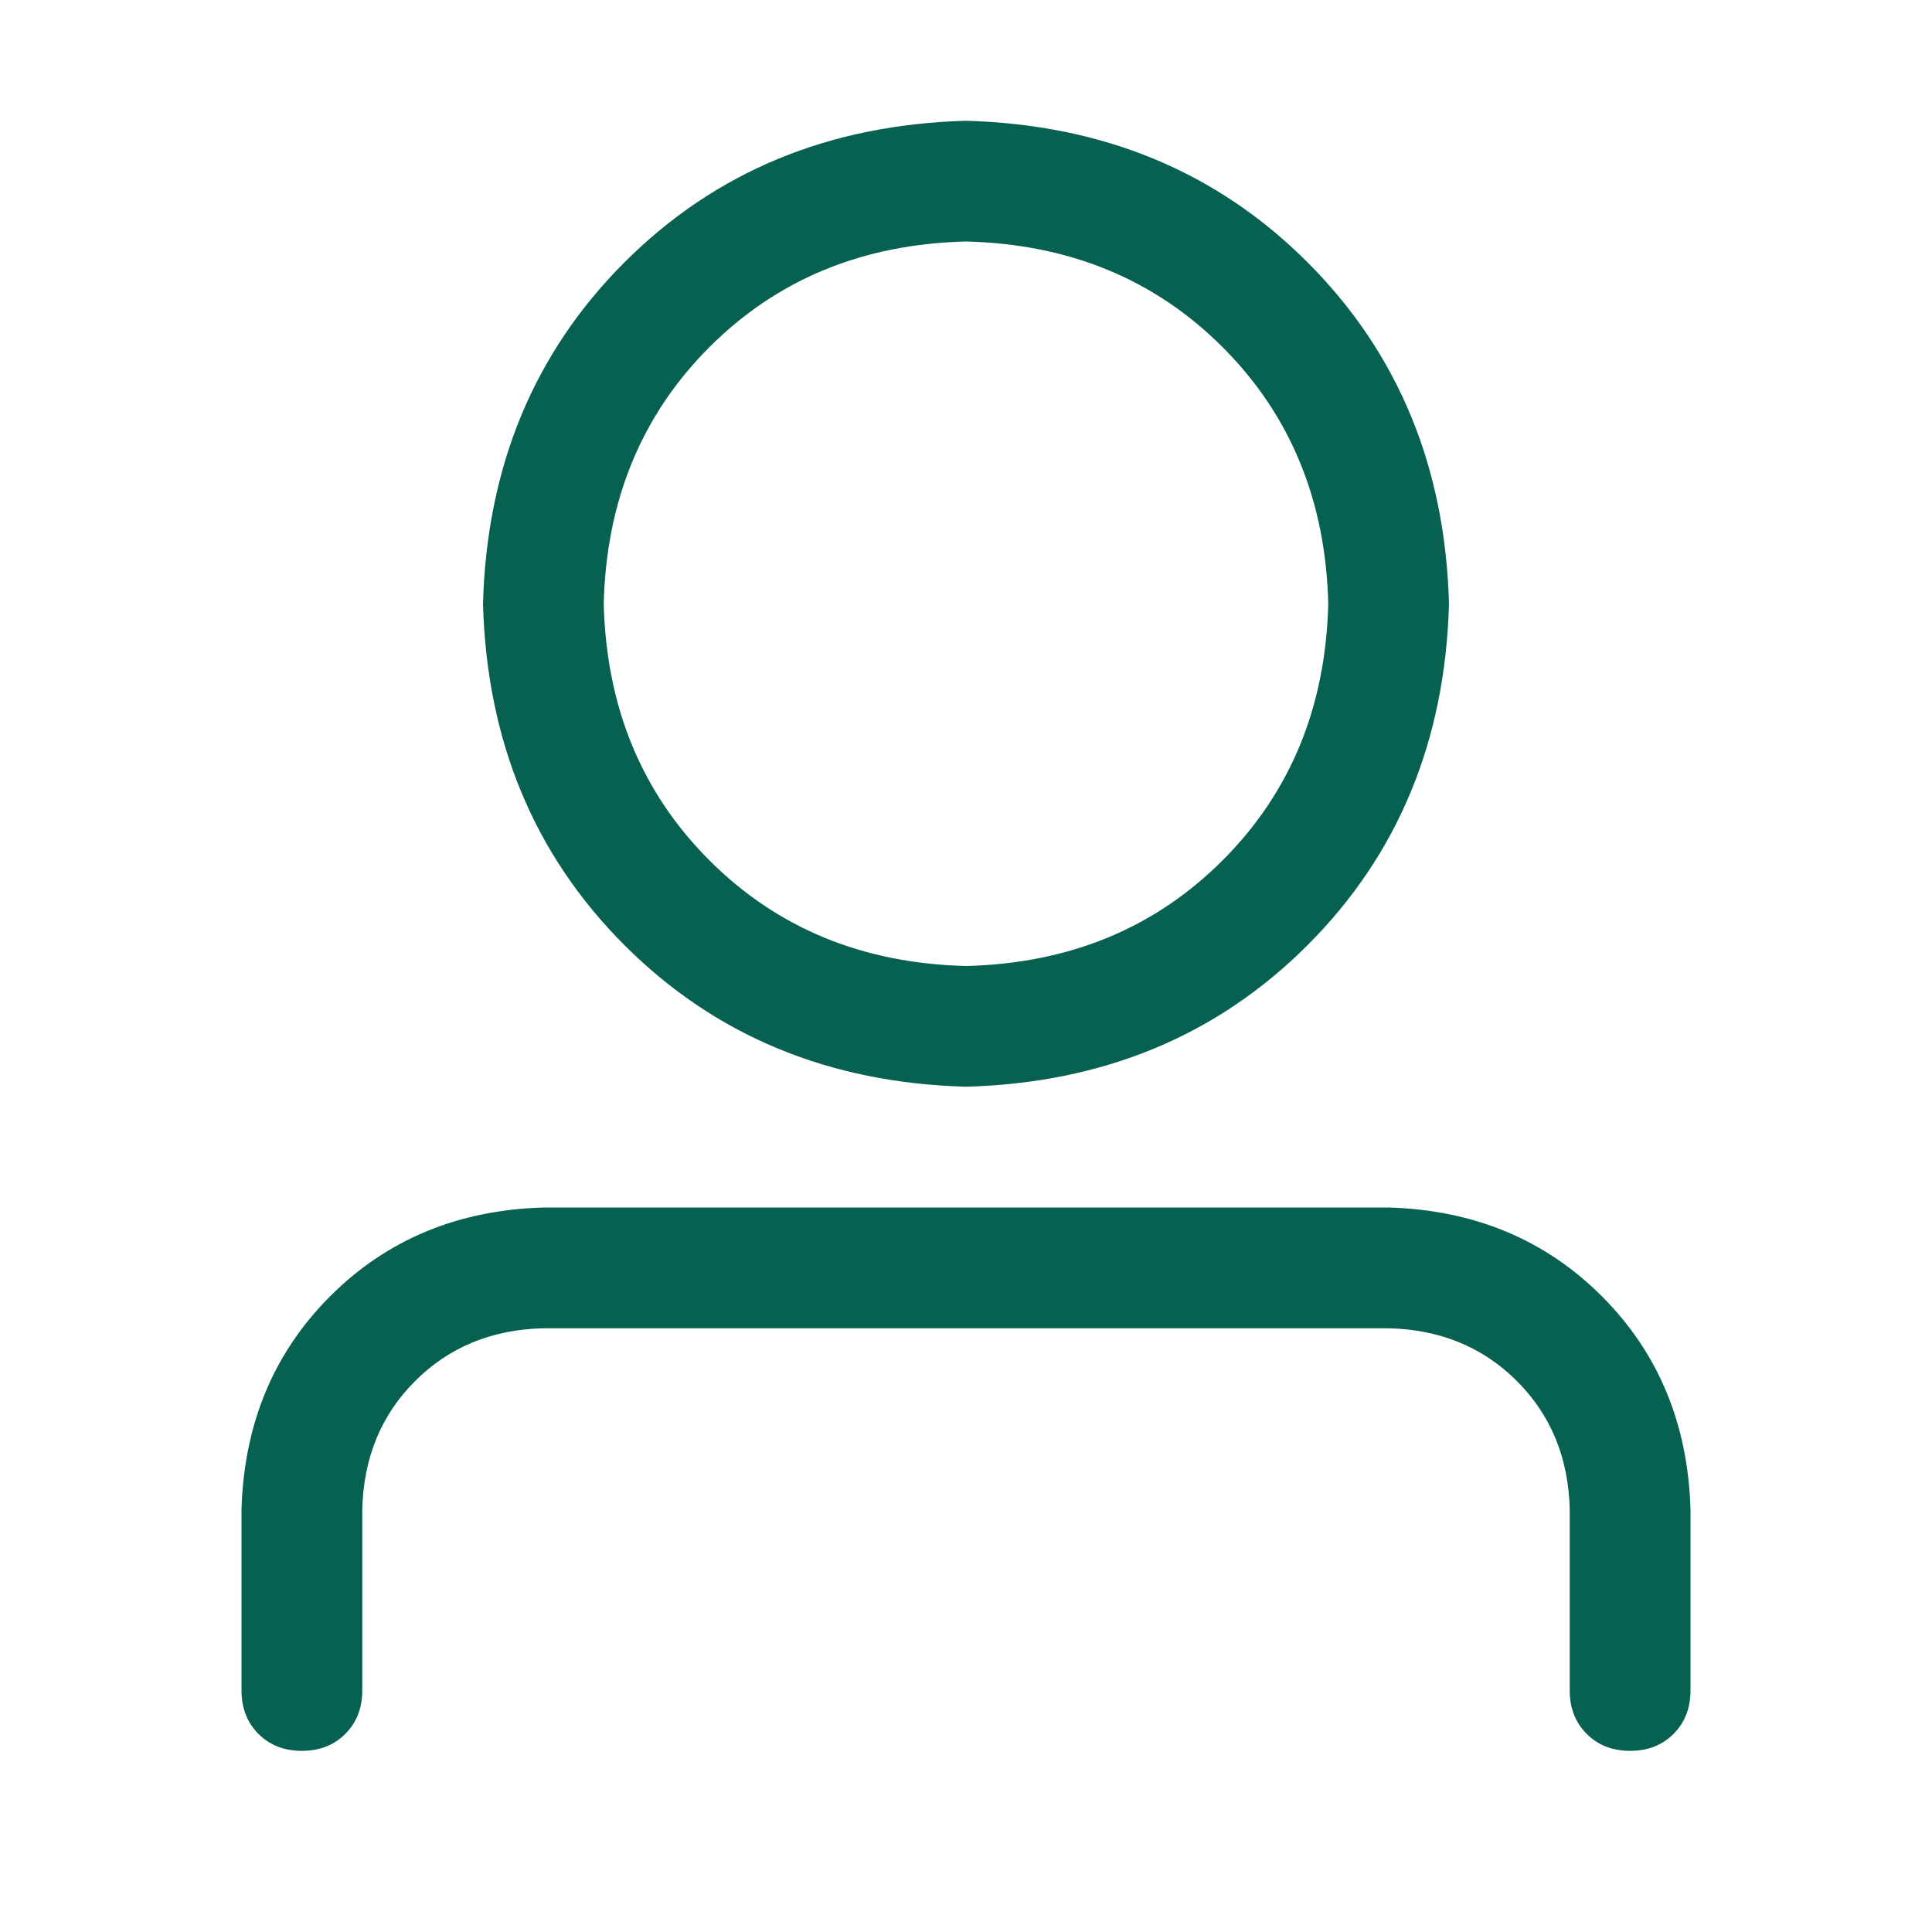<svg width="45" height="45" viewBox="0 0 45 45" fill="none" xmlns="http://www.w3.org/2000/svg">
<path d="M22.5 22.5C24.903 22.441 26.895 21.621 28.477 20.039C30.058 18.457 30.878 16.465 30.938 14.062C30.878 11.66 30.058 9.668 28.477 8.086C26.895 6.504 24.903 5.684 22.5 5.625C20.097 5.684 18.105 6.504 16.523 8.086C14.942 9.668 14.122 11.66 14.062 14.062C14.122 16.465 14.942 18.457 16.523 20.039C18.105 21.621 20.097 22.441 22.5 22.5ZM22.5 25.312C19.307 25.224 16.656 24.126 14.546 22.016C12.437 19.907 11.338 17.256 11.25 14.062C11.338 10.869 12.437 8.218 14.546 6.109C16.656 3.999 19.307 2.901 22.5 2.813C25.693 2.901 28.344 3.999 30.454 6.109C32.563 8.218 33.662 10.869 33.75 14.062C33.662 17.256 32.563 19.907 30.454 22.016C28.344 24.126 25.693 25.224 22.5 25.312ZM36.562 39.375V35.156C36.533 33.955 36.123 32.959 35.332 32.168C34.541 31.377 33.545 30.967 32.344 30.938H12.656C11.455 30.967 10.459 31.377 9.668 32.168C8.877 32.959 8.467 33.955 8.438 35.156V39.375C8.438 39.786 8.306 40.123 8.042 40.386C7.779 40.65 7.442 40.781 7.031 40.781C6.621 40.781 6.284 40.65 6.02 40.386C5.757 40.123 5.625 39.786 5.625 39.375V35.156C5.684 33.164 6.373 31.509 7.691 30.191C9.009 28.873 10.664 28.184 12.656 28.125H32.344C34.336 28.184 35.991 28.873 37.309 30.191C38.627 31.509 39.316 33.164 39.375 35.156V39.375C39.375 39.786 39.243 40.123 38.98 40.386C38.716 40.65 38.379 40.781 37.969 40.781C37.558 40.781 37.221 40.65 36.958 40.386C36.694 40.123 36.562 39.786 36.562 39.375Z" fill="#076151"/>
</svg>
